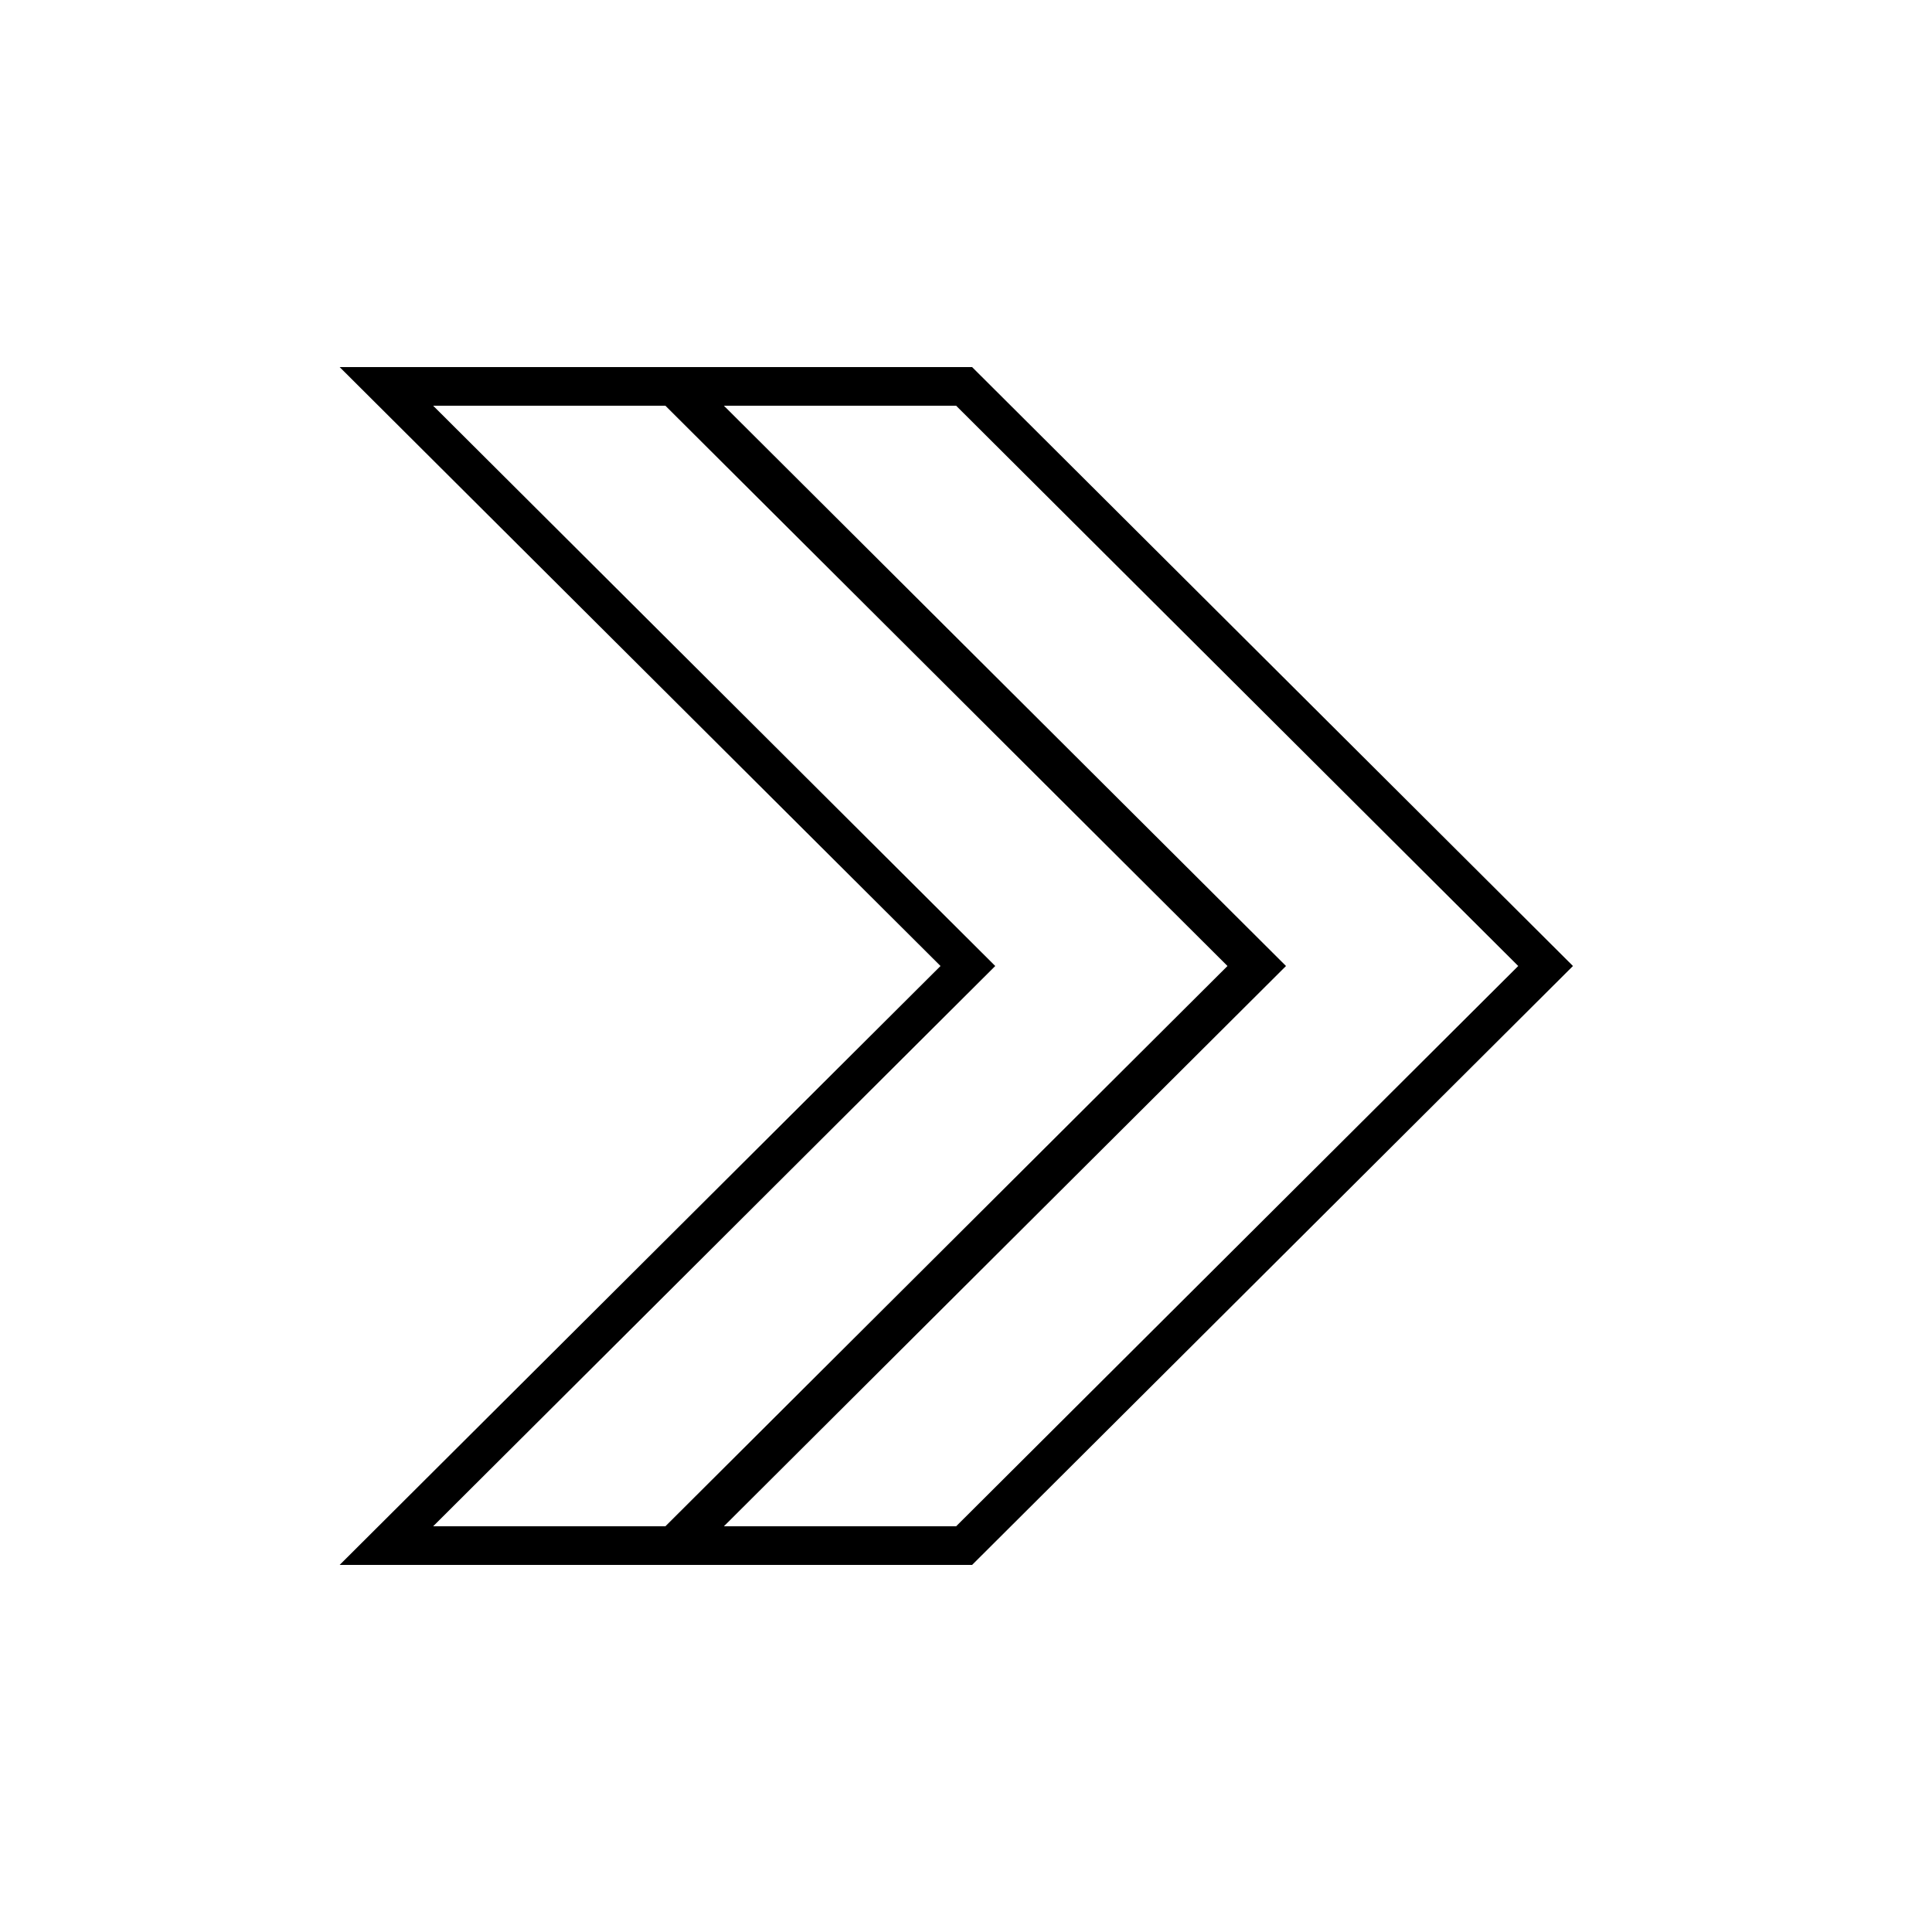 <svg width="200" height="200" viewBox="0 0 200 200" fill="none" xmlns="http://www.w3.org/2000/svg">
<path d="M99.805 40H70.098L130.293 100L70.098 160H99.805L160 100L99.805 40Z" stroke="black" stroke-width="4"/>
<path d="M69.707 40H40L100.195 100L40 160H69.707L129.902 100L69.707 40Z" stroke="black" stroke-width="4"/>
</svg>

